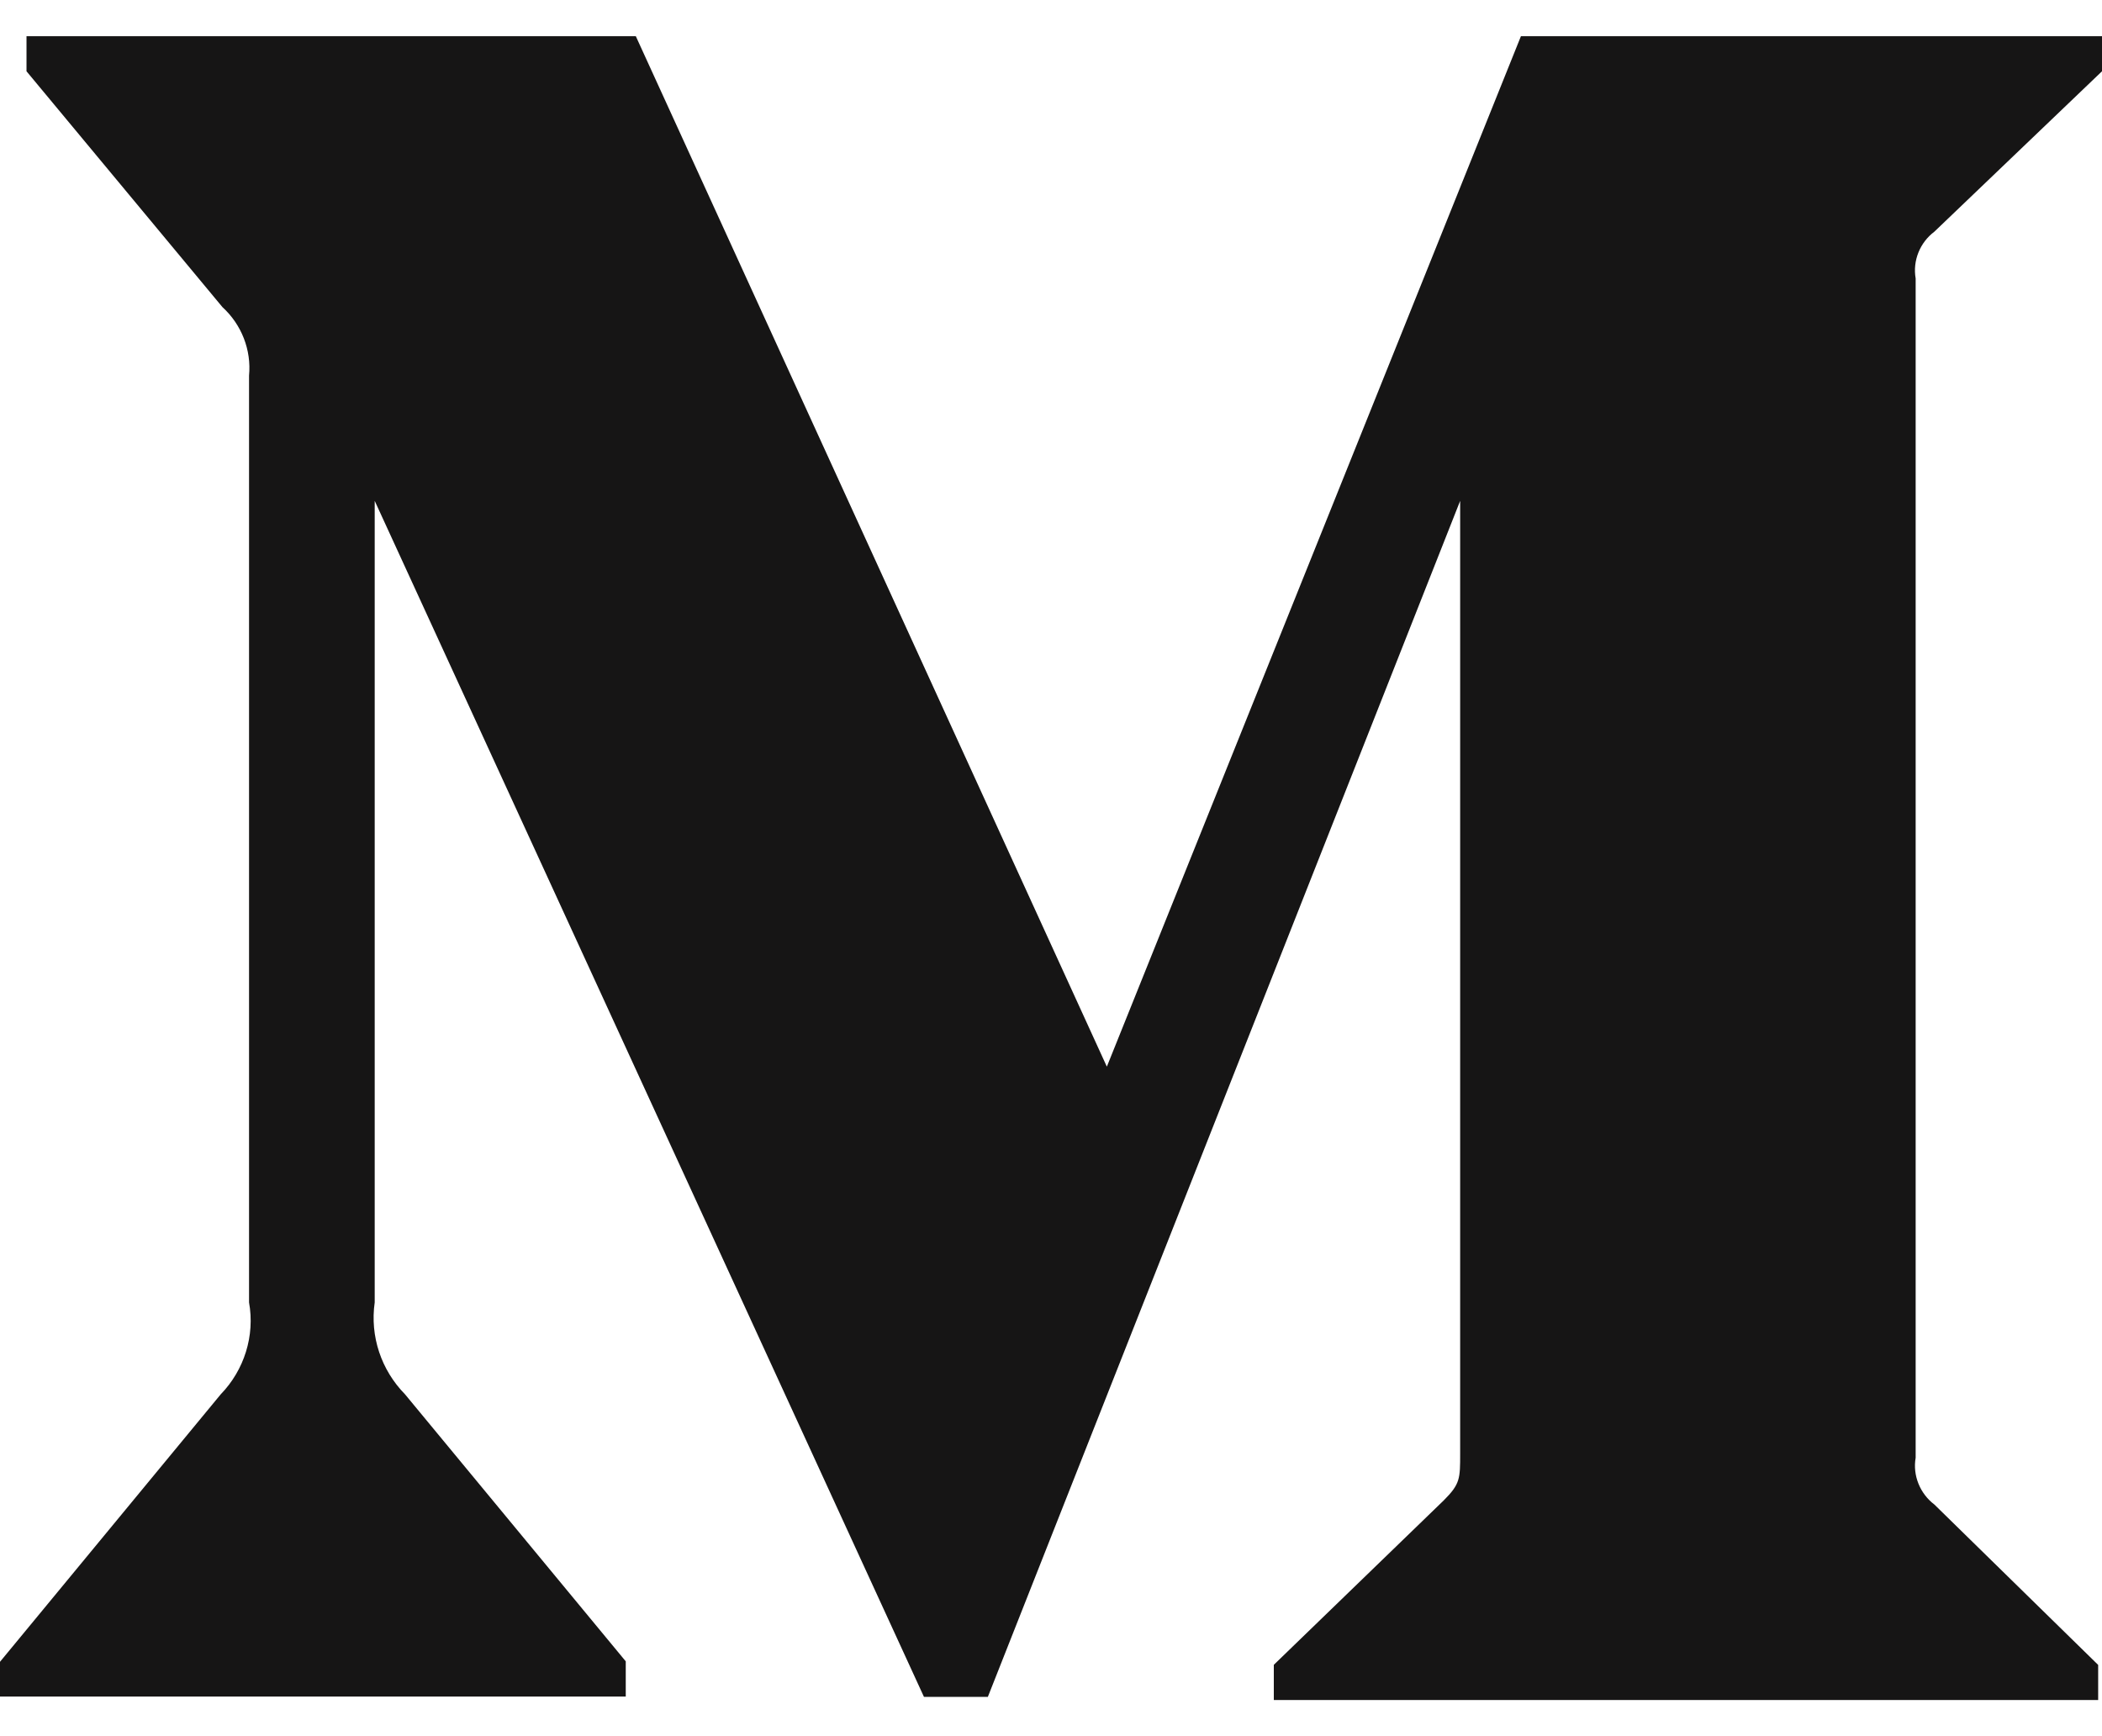 <svg width="23" height="19" viewBox="0 0 23 19" fill="none" xmlns="http://www.w3.org/2000/svg">
<path d="M21.165 2.536L23 0.78V0.396H16.642L12.111 11.673L6.957 0.396H0.29V0.78L2.434 3.361C2.643 3.552 2.752 3.83 2.725 4.111V14.253C2.791 14.618 2.672 14.994 2.415 15.259L0 18.186V18.566H6.847V18.181L4.432 15.259C4.171 14.993 4.047 14.624 4.1 14.253V5.481L10.11 18.57H10.809L15.977 5.481V15.908C15.977 16.183 15.977 16.24 15.797 16.42L13.938 18.219V18.604H22.958V18.22L21.166 16.465C21.009 16.346 20.927 16.147 20.961 15.953V3.047C20.927 2.853 21.008 2.654 21.165 2.536Z" fill="#161515"/>
</svg>

